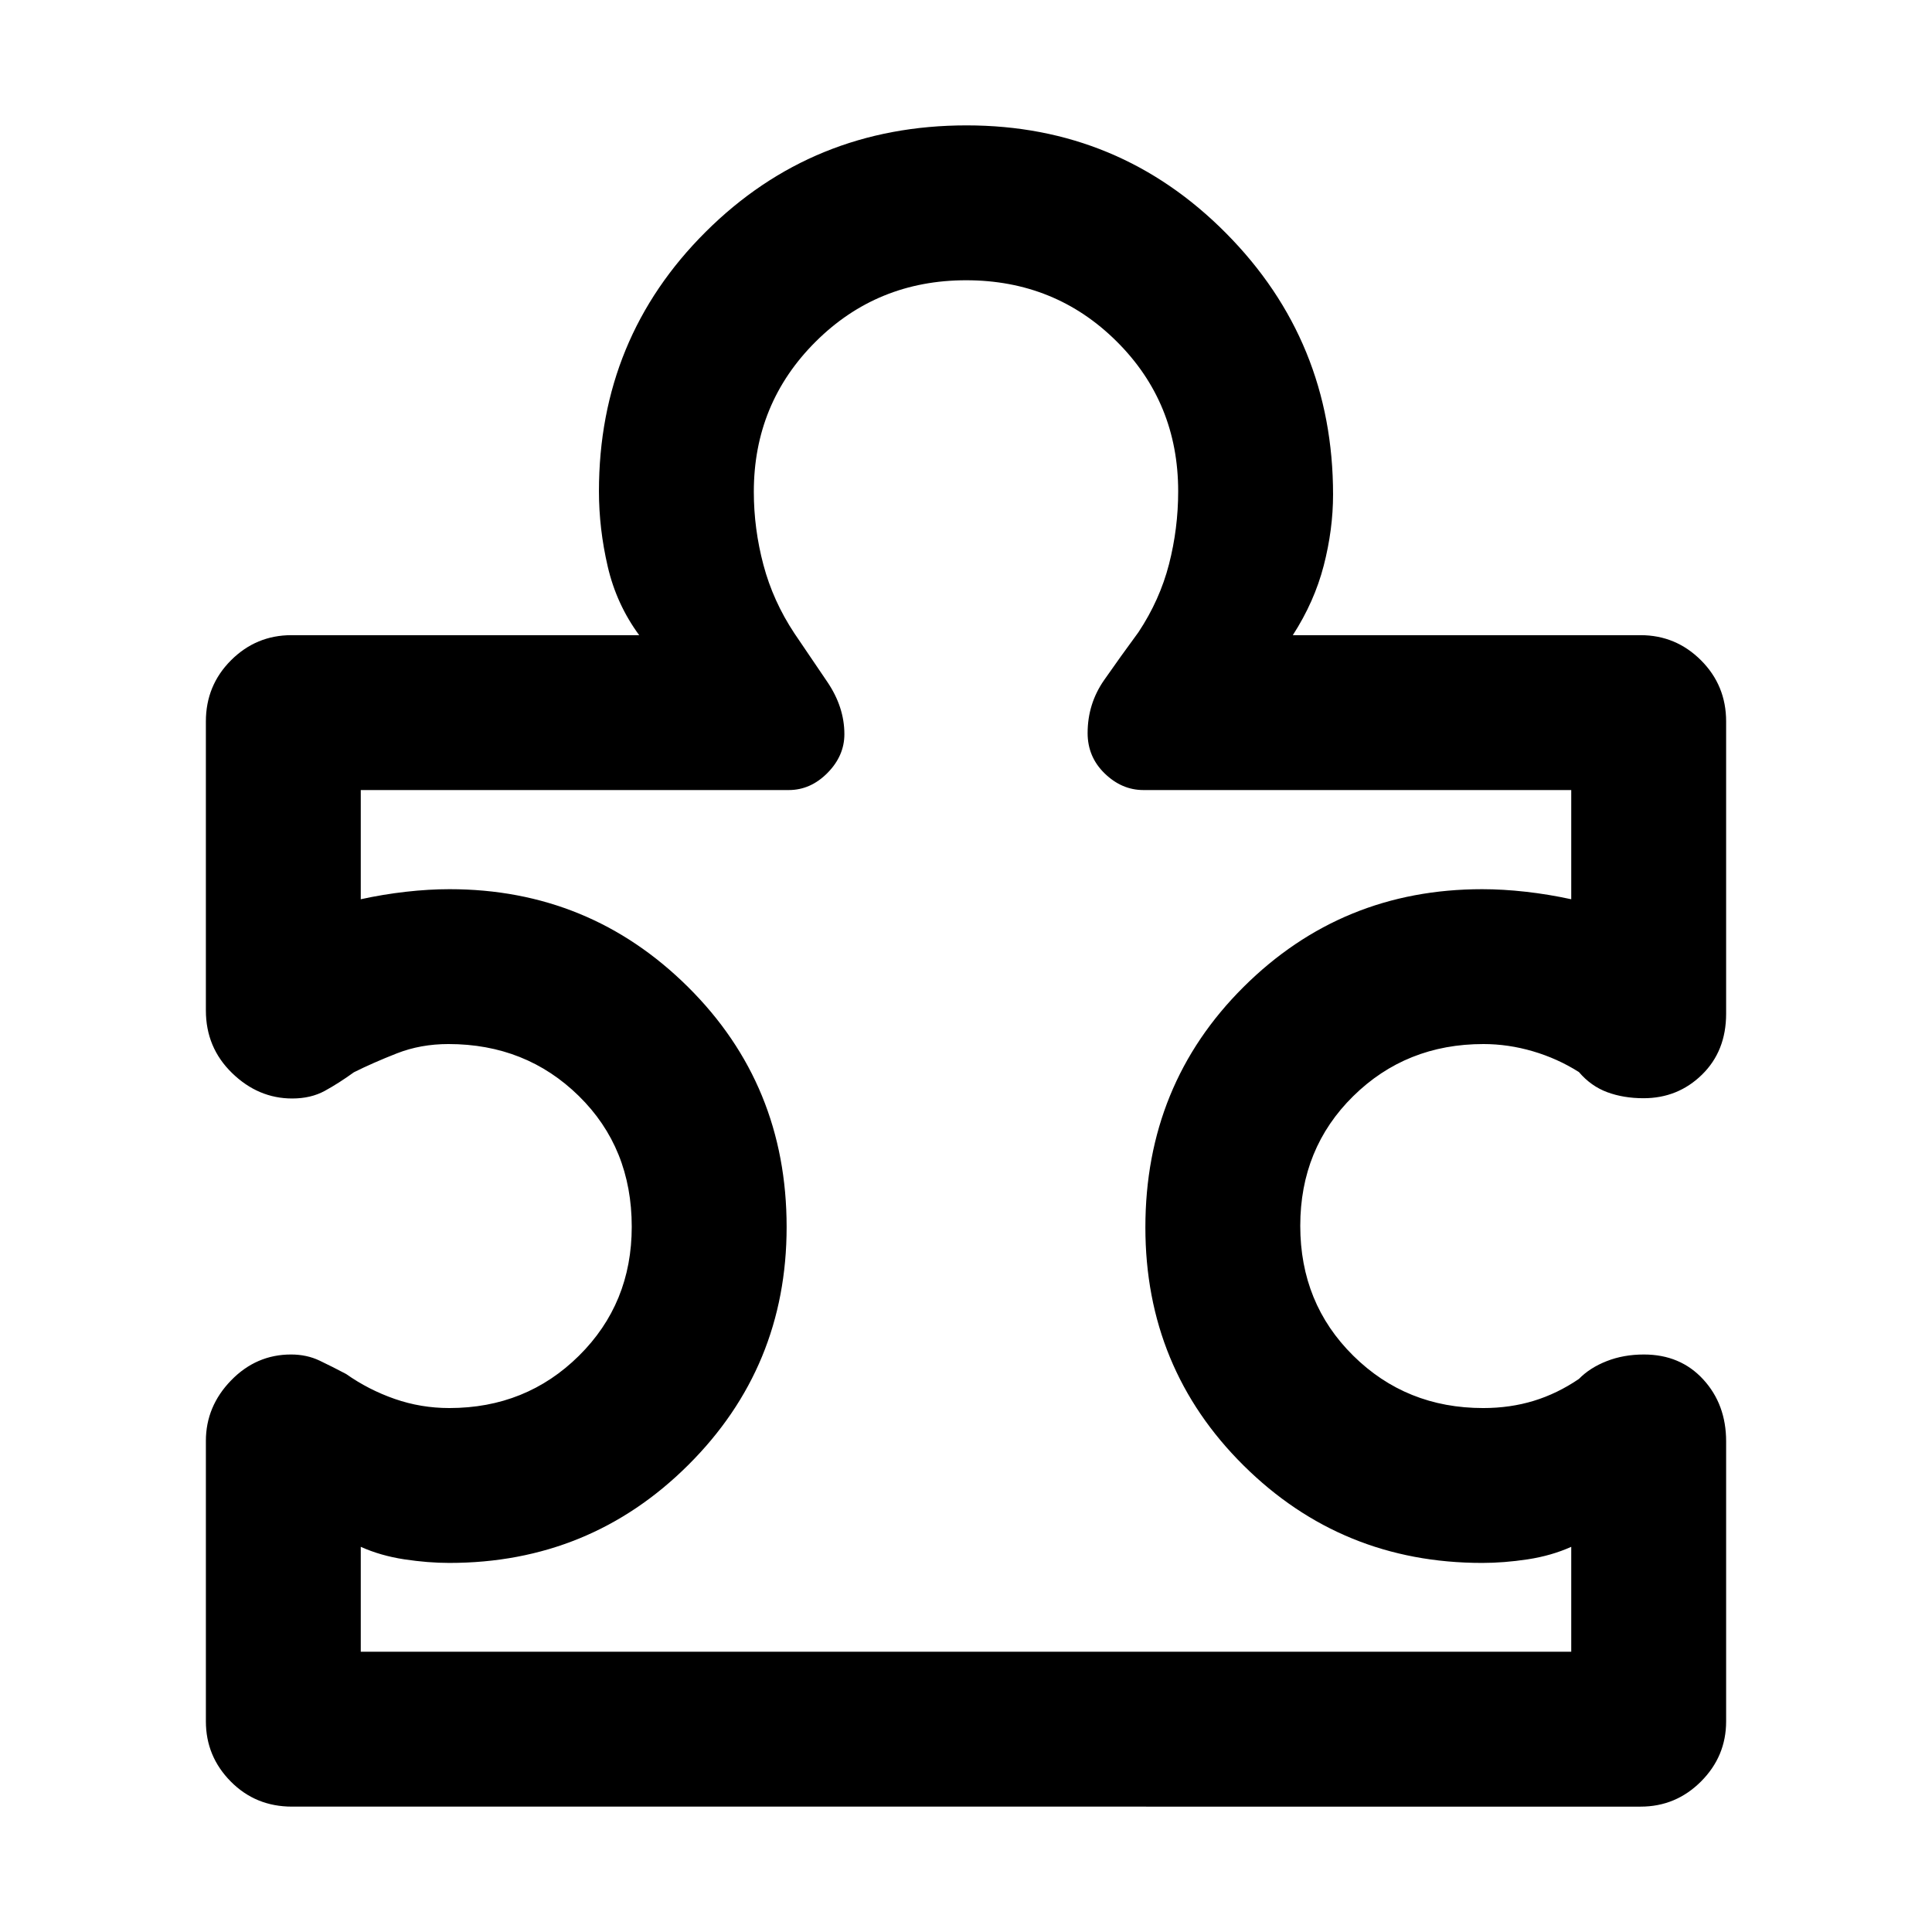 <svg xmlns="http://www.w3.org/2000/svg" height="48" viewBox="0 -960 960 960" width="48"><path d="M102.3-243.99q0-17.19 12.51-30.08 12.5-12.89 29.79-12.89 7.84 0 14.25 3.07 6.42 3.06 13.15 6.63 11.17 7.87 24.18 12.39 13 4.52 27.08 4.52 38.15 0 64.4-25.97 26.25-25.97 26.25-64.12 0-39.16-26.29-64.97-26.29-25.81-64.79-25.81-13.85 0-25.7 4.66-11.84 4.65-21.27 9.36-7.56 5.46-14.47 9.24-6.91 3.79-16.19 3.79-16.89 0-29.89-12.65-13.01-12.64-13.01-31.09v-143.62q0-17.89 12.49-30.38 12.49-12.48 30.04-12.48h172.78q-11.28-15.31-15.64-34.12-4.36-18.82-4.36-37.36 0-76.14 53.1-128.98 53.09-52.85 129.6-52.85 75.82 0 128.95 53.62 53.13 53.61 53.13 129.82 0 17.36-4.64 35.31-4.64 17.95-15.36 34.56h172.78q17.55 0 30.04 12.48 12.49 12.49 12.49 30.38v145.23q0 18.54-11.97 30.27t-29.07 11.73q-9.92 0-18.01-2.99-8.09-2.99-14.09-10.01-10.65-6.74-22.89-10.33t-24.56-3.59q-38.42 0-64.72 25.91-26.3 25.91-26.3 64.41 0 38.51 26.32 64.53 26.32 26.02 64.57 26.02 13.41 0 25.13-3.59 11.72-3.58 22.45-10.89 5.44-5.56 13.82-8.84 8.38-3.29 18.45-3.29 18.12 0 29.49 12.38 11.38 12.39 11.38 30.8v139.1q0 17.4-12.49 29.89-12.49 12.49-30 12.49H145.09q-18.09 0-30.44-12.49-12.35-12.49-12.35-29.89v-139.31Zm76.96 104.73h601.48v-52.13q-9.87 4.43-21.65 6.22-11.79 1.78-22.61 1.78-69.73 0-118.54-48.41-48.81-48.4-48.81-118.33 0-70.92 48.81-119.48t118.54-48.56q10.34 0 21.71 1.28 11.36 1.28 22.55 3.72v-54.26H568.12q-10.69 0-19.19-8.23-8.5-8.23-8.5-20.08 0-14.56 8.22-26.35 8.22-11.78 17.05-23.78 10.6-16 15.17-33.77 4.56-17.76 4.56-36.23 0-44.1-30.57-74.48-30.57-30.39-74.79-30.39-44.22 0-74.86 30.6-30.64 30.59-30.64 74.5 0 18.37 4.78 36.35 4.78 17.99 15.38 33.99 7.84 11.58 16.34 24.1 8.5 12.52 8.5 26.01 0 10.76-8.4 19.26-8.4 8.5-19.24 8.5H179.26v54.26q11.15-2.44 22.49-3.72 11.33-1.28 21.63-1.28 69.52 0 118.5 48.6 48.99 48.6 48.99 119.24 0 69.63-48.89 118.29-48.88 48.65-118.72 48.65-10.56 0-22.35-1.78-11.78-1.79-21.65-6.22v52.13ZM480-480Z"/></svg>
